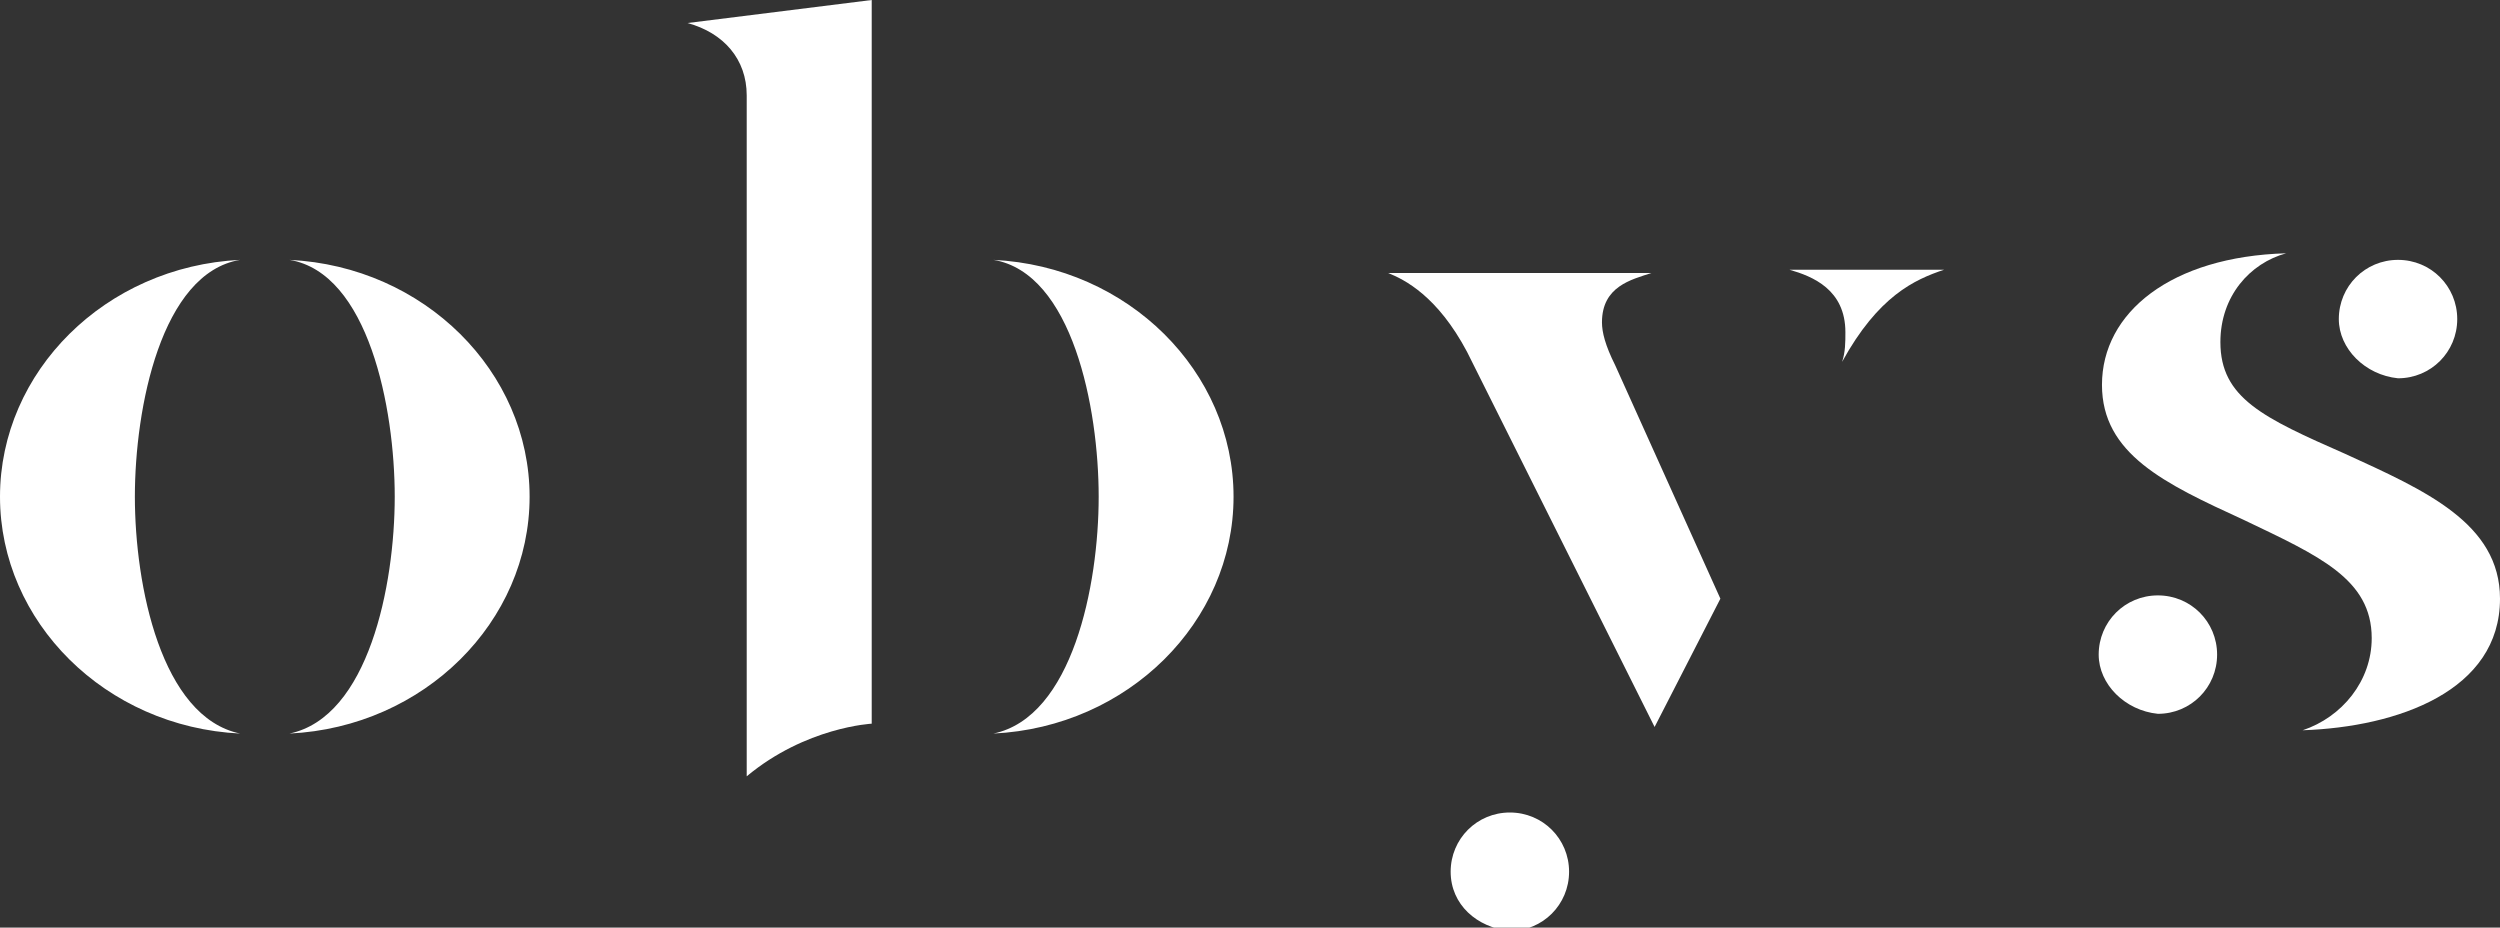 <?xml version="1.0" encoding="utf-8"?>
<!-- Generator: Adobe Illustrator 21.1.0, SVG Export Plug-In . SVG Version: 6.00 Build 0)  -->
<svg version="1.1" id="Layer_1" xmlns="http://www.w3.org/2000/svg" xmlns:xlink="http://www.w3.org/1999/xlink" x="0px" y="0px"
	 viewBox="0 0 76 28.2" style="enable-background:new 0 0 76 28.2;" xml:space="preserve">
<rect x="0" y="0" width="76" height="28.2" fill="#333333" stroke="none"/>
<style type="text/css">
	.st0{clip-path:url(#SVGID_2_);fill:#FFFFFF;}
</style>
<g>
	<defs>
		<rect id="SVGID_1_" y="0" width="76" height="28.2"/>
	</defs>
	<clipPath id="SVGID_2_">
		<use xlink:href="#SVGID_1_"  style="overflow:visible;"/>
	</clipPath>
	<path class="st0" d="M44.1,26.5c0-1,0.8-1.8,1.8-1.8c1,0,1.8,0.8,1.8,1.8c0,1-0.8,1.8-1.8,1.8C44.9,28.2,44.1,27.5,44.1,26.5"/>
	<path class="st0" d="M71.1,9.7c0-1,0.8-1.8,1.8-1.8c1,0,1.8,0.8,1.8,1.8c0,1-0.8,1.8-1.8,1.8C71.9,11.4,71.1,10.6,71.1,9.7"/>
	<path class="st0" d="M63.8,19.9c0-1,0.8-1.8,1.8-1.8c1,0,1.8,0.8,1.8,1.8c0,1-0.8,1.8-1.8,1.8C64.6,21.6,63.8,20.8,63.8,19.9"/>
	<path class="st0" d="M44.6,10.7c-0.9-1.7-1.9-2.2-2.4-2.4h8c-0.6,0.2-1.5,0.4-1.5,1.5c0,0.3,0.1,0.7,0.4,1.3l3.2,7.1l-2,3.9
		L44.6,10.7z"/>
	<path class="st0" d="M56.1,10.1c0-1.3-1-1.7-1.7-1.9h4.7C58.2,8.5,57.1,9,56,11C56.1,10.7,56.1,10.4,56.1,10.1"/>
	<path class="st0" d="M72.1,19.4c0-1.8-1.6-2.5-3.9-3.6c-2.4-1.1-4.3-2-4.3-4.1c0-2.2,2.1-3.9,5.6-4c-1.1,0.3-2,1.3-2,2.7
		c0,1.7,1.3,2.3,3.8,3.4c2.4,1.1,4.7,2.1,4.7,4.4c0,2.8-3.1,3.9-6,4C71.2,21.8,72.1,20.7,72.1,19.4"/>
	<path class="st0" d="M22.7,2.9c0-1.1-0.7-1.9-1.8-2.2L26.5,0v22c0,0-2,0.1-3.8,1.6V2.9z"/>
	<path class="st0" d="M37.5,15.1c0-3.8-3.2-7-7.3-7.2v0c2.4,0.4,3.2,4.5,3.2,7.2c0,2.7-0.8,6.7-3.2,7.2v0
		C34.3,22.1,37.5,18.9,37.5,15.1"/>
	<path class="st0" d="M16.1,15.1c0-3.8-3.2-7-7.3-7.2v0c2.4,0.4,3.2,4.5,3.2,7.2c0,2.7-0.8,6.7-3.2,7.2v0
		C12.9,22.1,16.1,18.9,16.1,15.1"/>
	<path class="st0" d="M0,15.1c0-3.8,3.2-7,7.3-7.2v0c-2.4,0.4-3.2,4.5-3.2,7.2c0,2.7,0.8,6.7,3.2,7.2v0C3.2,22.1,0,18.9,0,15.1"/>
</g>
</svg>

